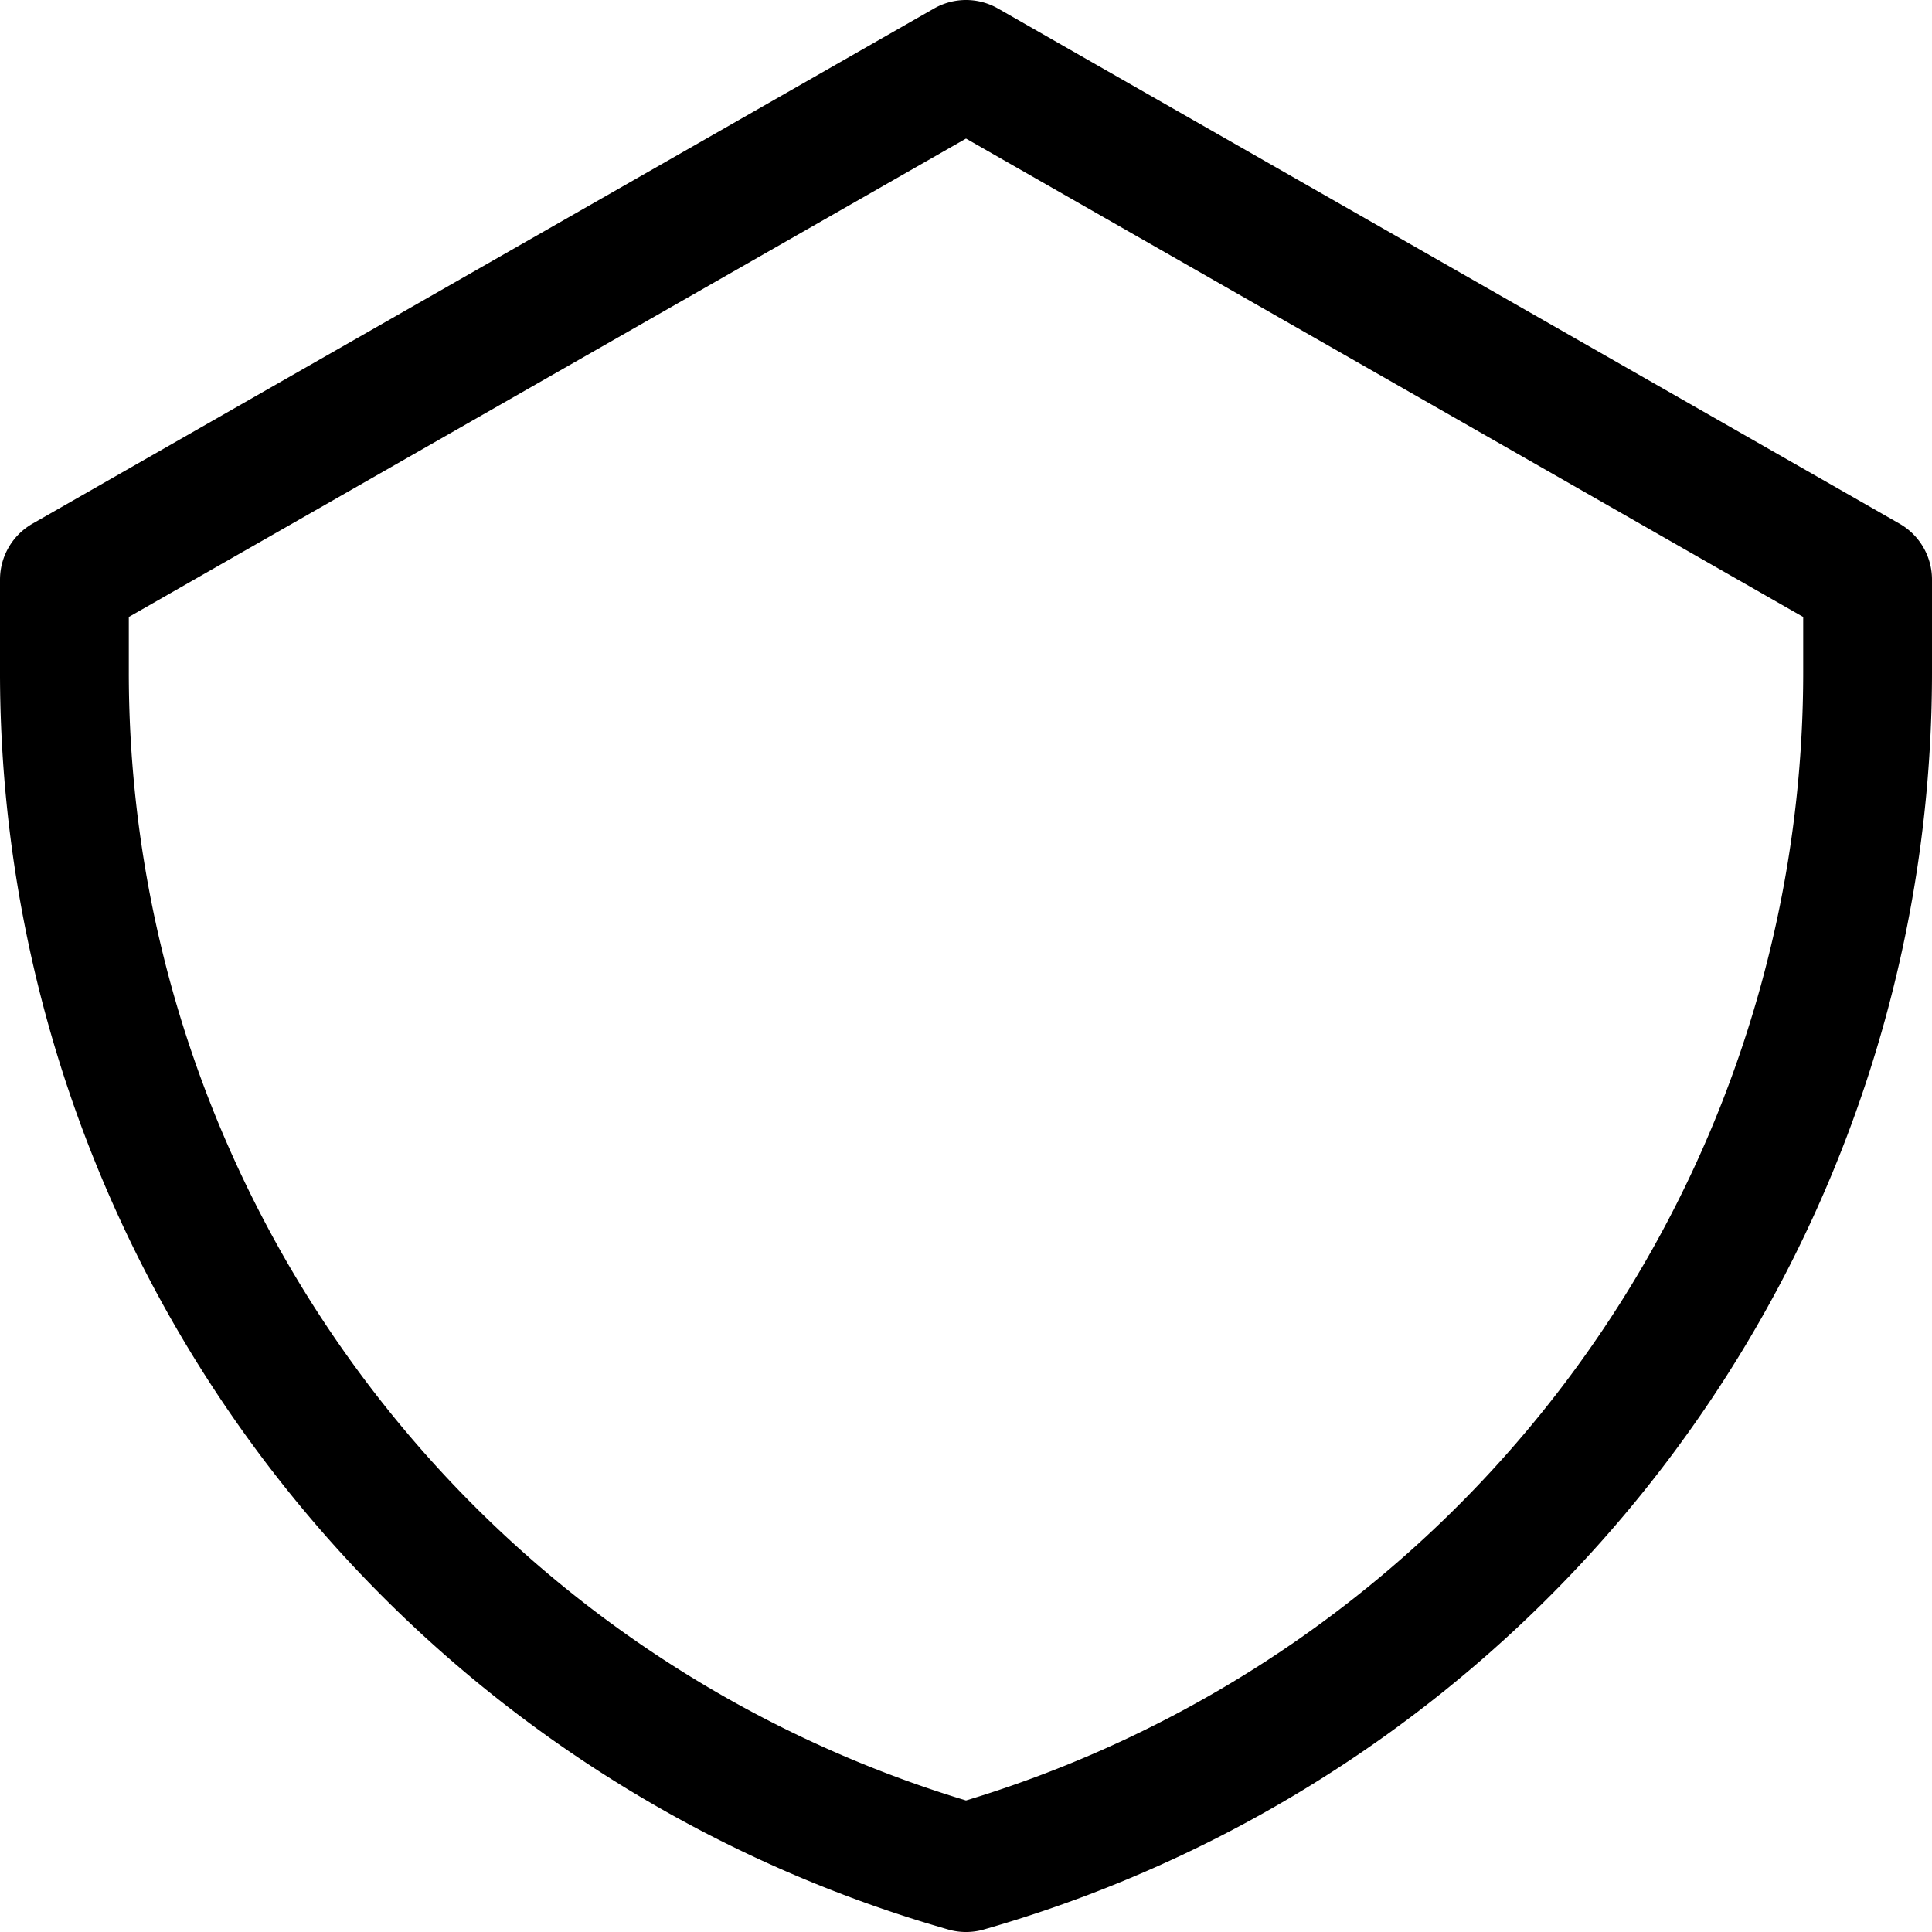 <svg xmlns="http://www.w3.org/2000/svg" xmlns:xlink="http://www.w3.org/1999/xlink" aria-hidden="true" role="img" class="iconify iconify--teenyicons" width="1em" height="1em" preserveAspectRatio="xMidYMid meet" viewBox="0 0 15 15"><path fill="none" stroke="currentColor" stroke-linecap="round" stroke-linejoin="round" d="m.5 4.5l7-4l7 4v.72a9.651 9.651 0 0 1-7 9.28a9.651 9.651 0 0 1-7-9.28V4.5Z"></path></svg>